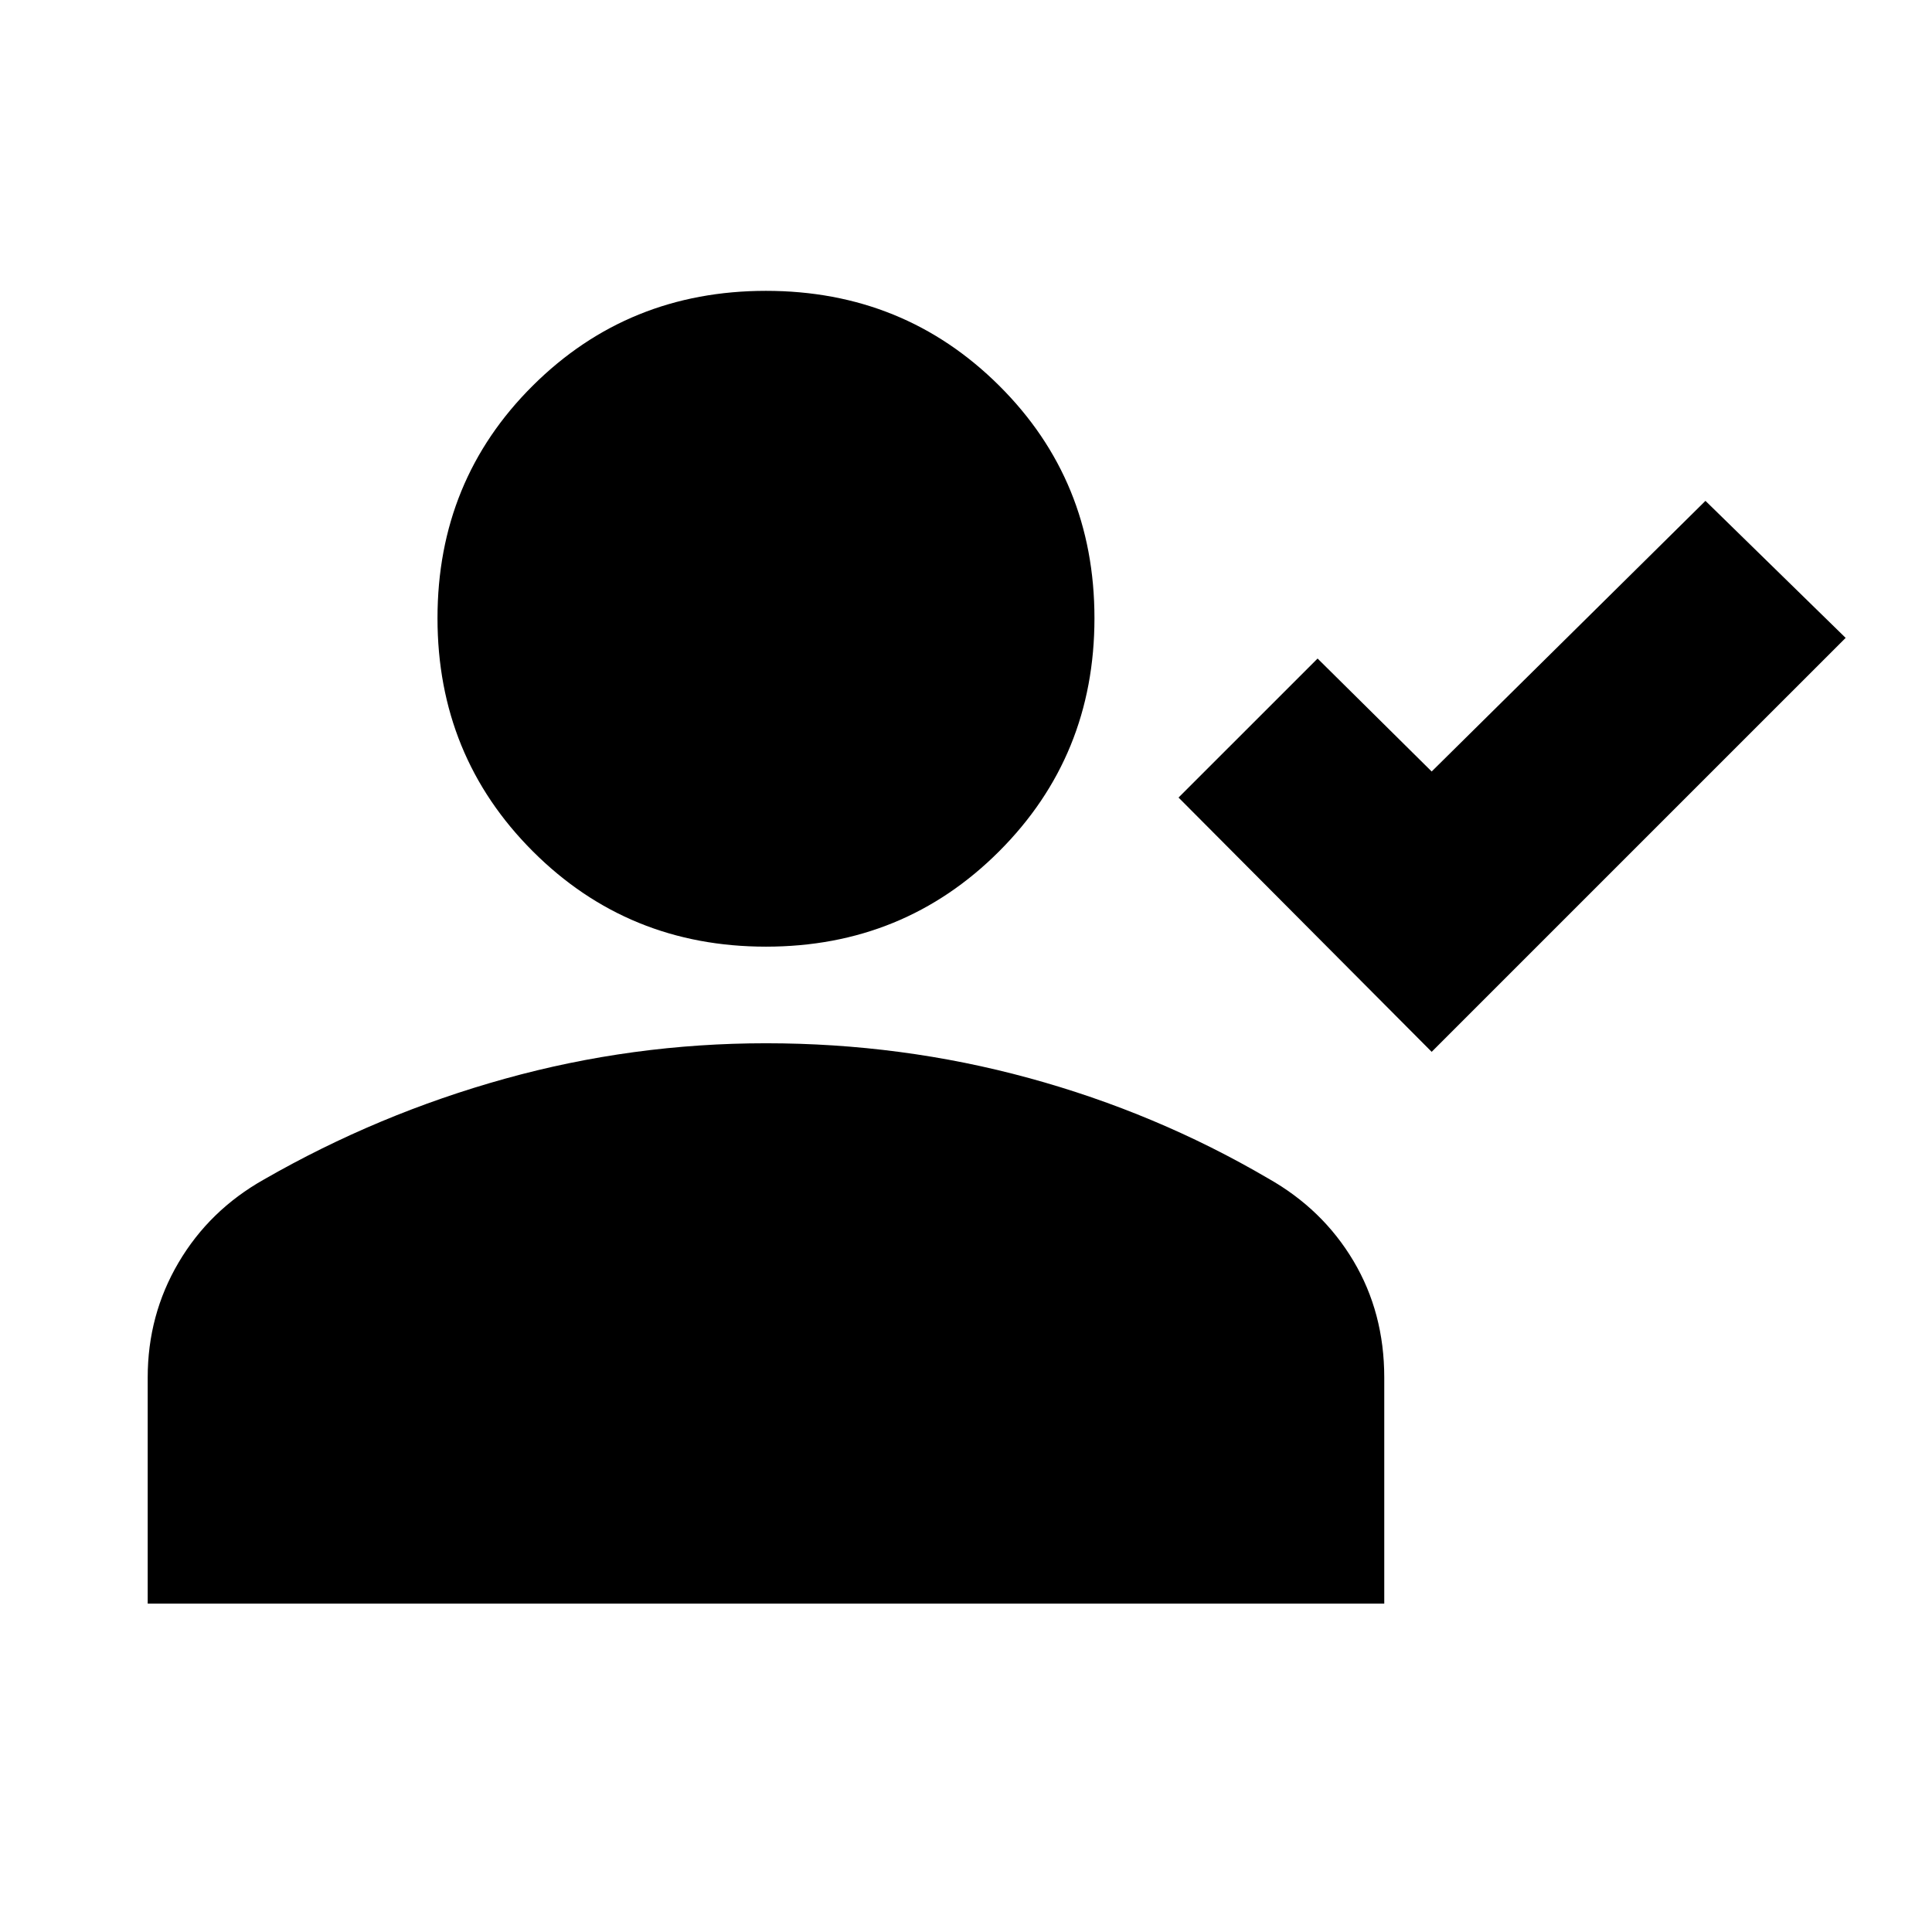 <svg xmlns="http://www.w3.org/2000/svg" height="20" viewBox="0 -960 960 960" width="20"><path d="M711.39-437.35 585.61-563.7l69.09-69.08 56.69 56.13 136.04-134.48 69.66 68.09-205.7 205.69Zm-330.78-52.26q-68.48 0-115.85-47.37-47.37-47.37-47.37-115.85 0-68.48 47.37-115.56 47.37-47.09 115.85-47.09 68.48 0 115.85 47.09 47.37 47.08 47.37 115.56t-47.37 115.85q-47.37 47.37-115.85 47.37ZM73.39-163.17v-112.35q0-31.09 15.33-57.11 15.32-26.02 42.41-41.28 56.7-32.57 119.96-50.13 63.26-17.57 129.52-17.57 67.39 0 130.65 17.28 63.26 17.29 118.83 49.85 27.08 15.26 42.41 41 15.33 25.74 15.33 57.96v112.35H73.39Z"/></svg>